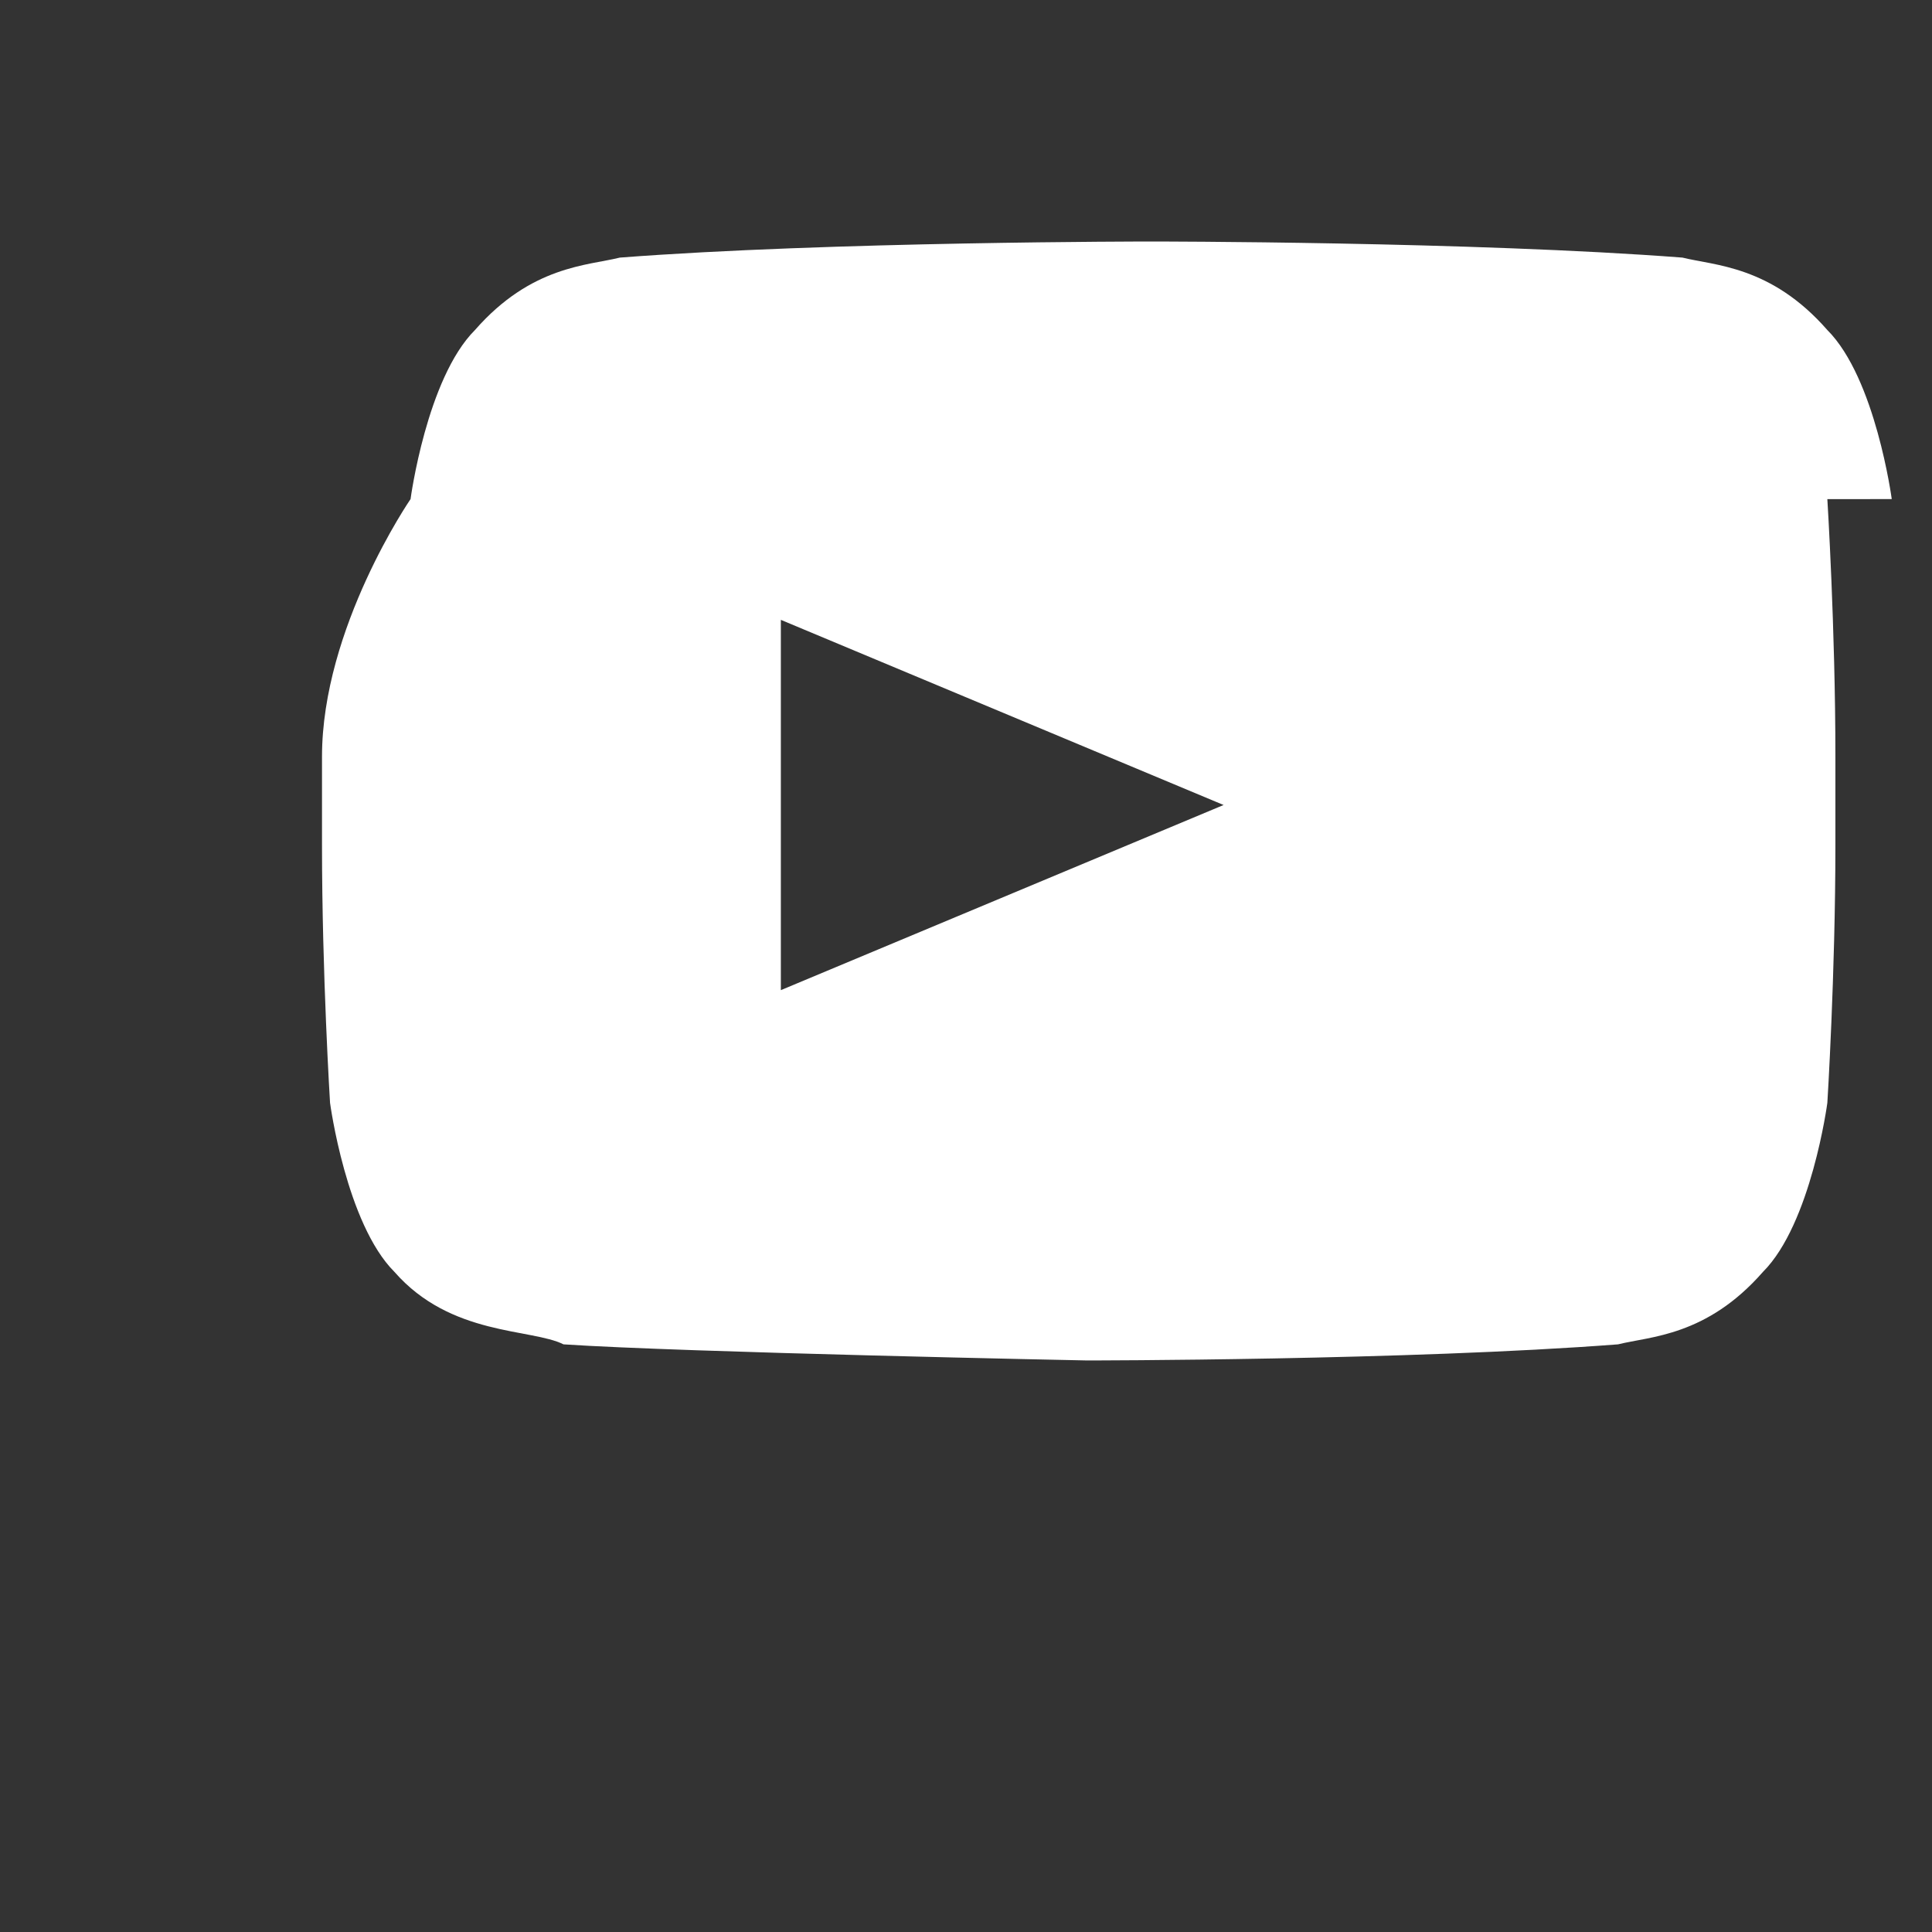 <svg xmlns="http://www.w3.org/2000/svg" width="24" height="24" viewBox="0 0 24 24">
  <rect x="0" y="0" width="24" height="24" fill="#333333" stroke="none"/>
  <path fill="#FFFFFF" d="M23.5 6.2s-.2-1.5-.8-2.1c-.7-.8-1.4-.8-1.8-.9-2.6-.2-6.6-.2-6.6-.2s-4 0-6.6.2c-.4.1-1.1.1-1.8.9-.6.6-.8 2.1-.8 2.1S4 7.8 4 9.4v1.1c0 1.6.1 3.2.1 3.2s.2 1.5.8 2.1c.7.8 1.7.7 2.1.9 1.5.1 6.5.2 6.5.2s4 0 6.6-.2c.4-.1 1.1-.1 1.8-.9.6-.6.8-2.1.8-2.1s.1-1.6.1-3.2V9.4c0-1.6-.1-3.2-.1-3.2zM9.7 12.3V7.7l5.5 2.3-5.5 2.3z"/>
</svg>
